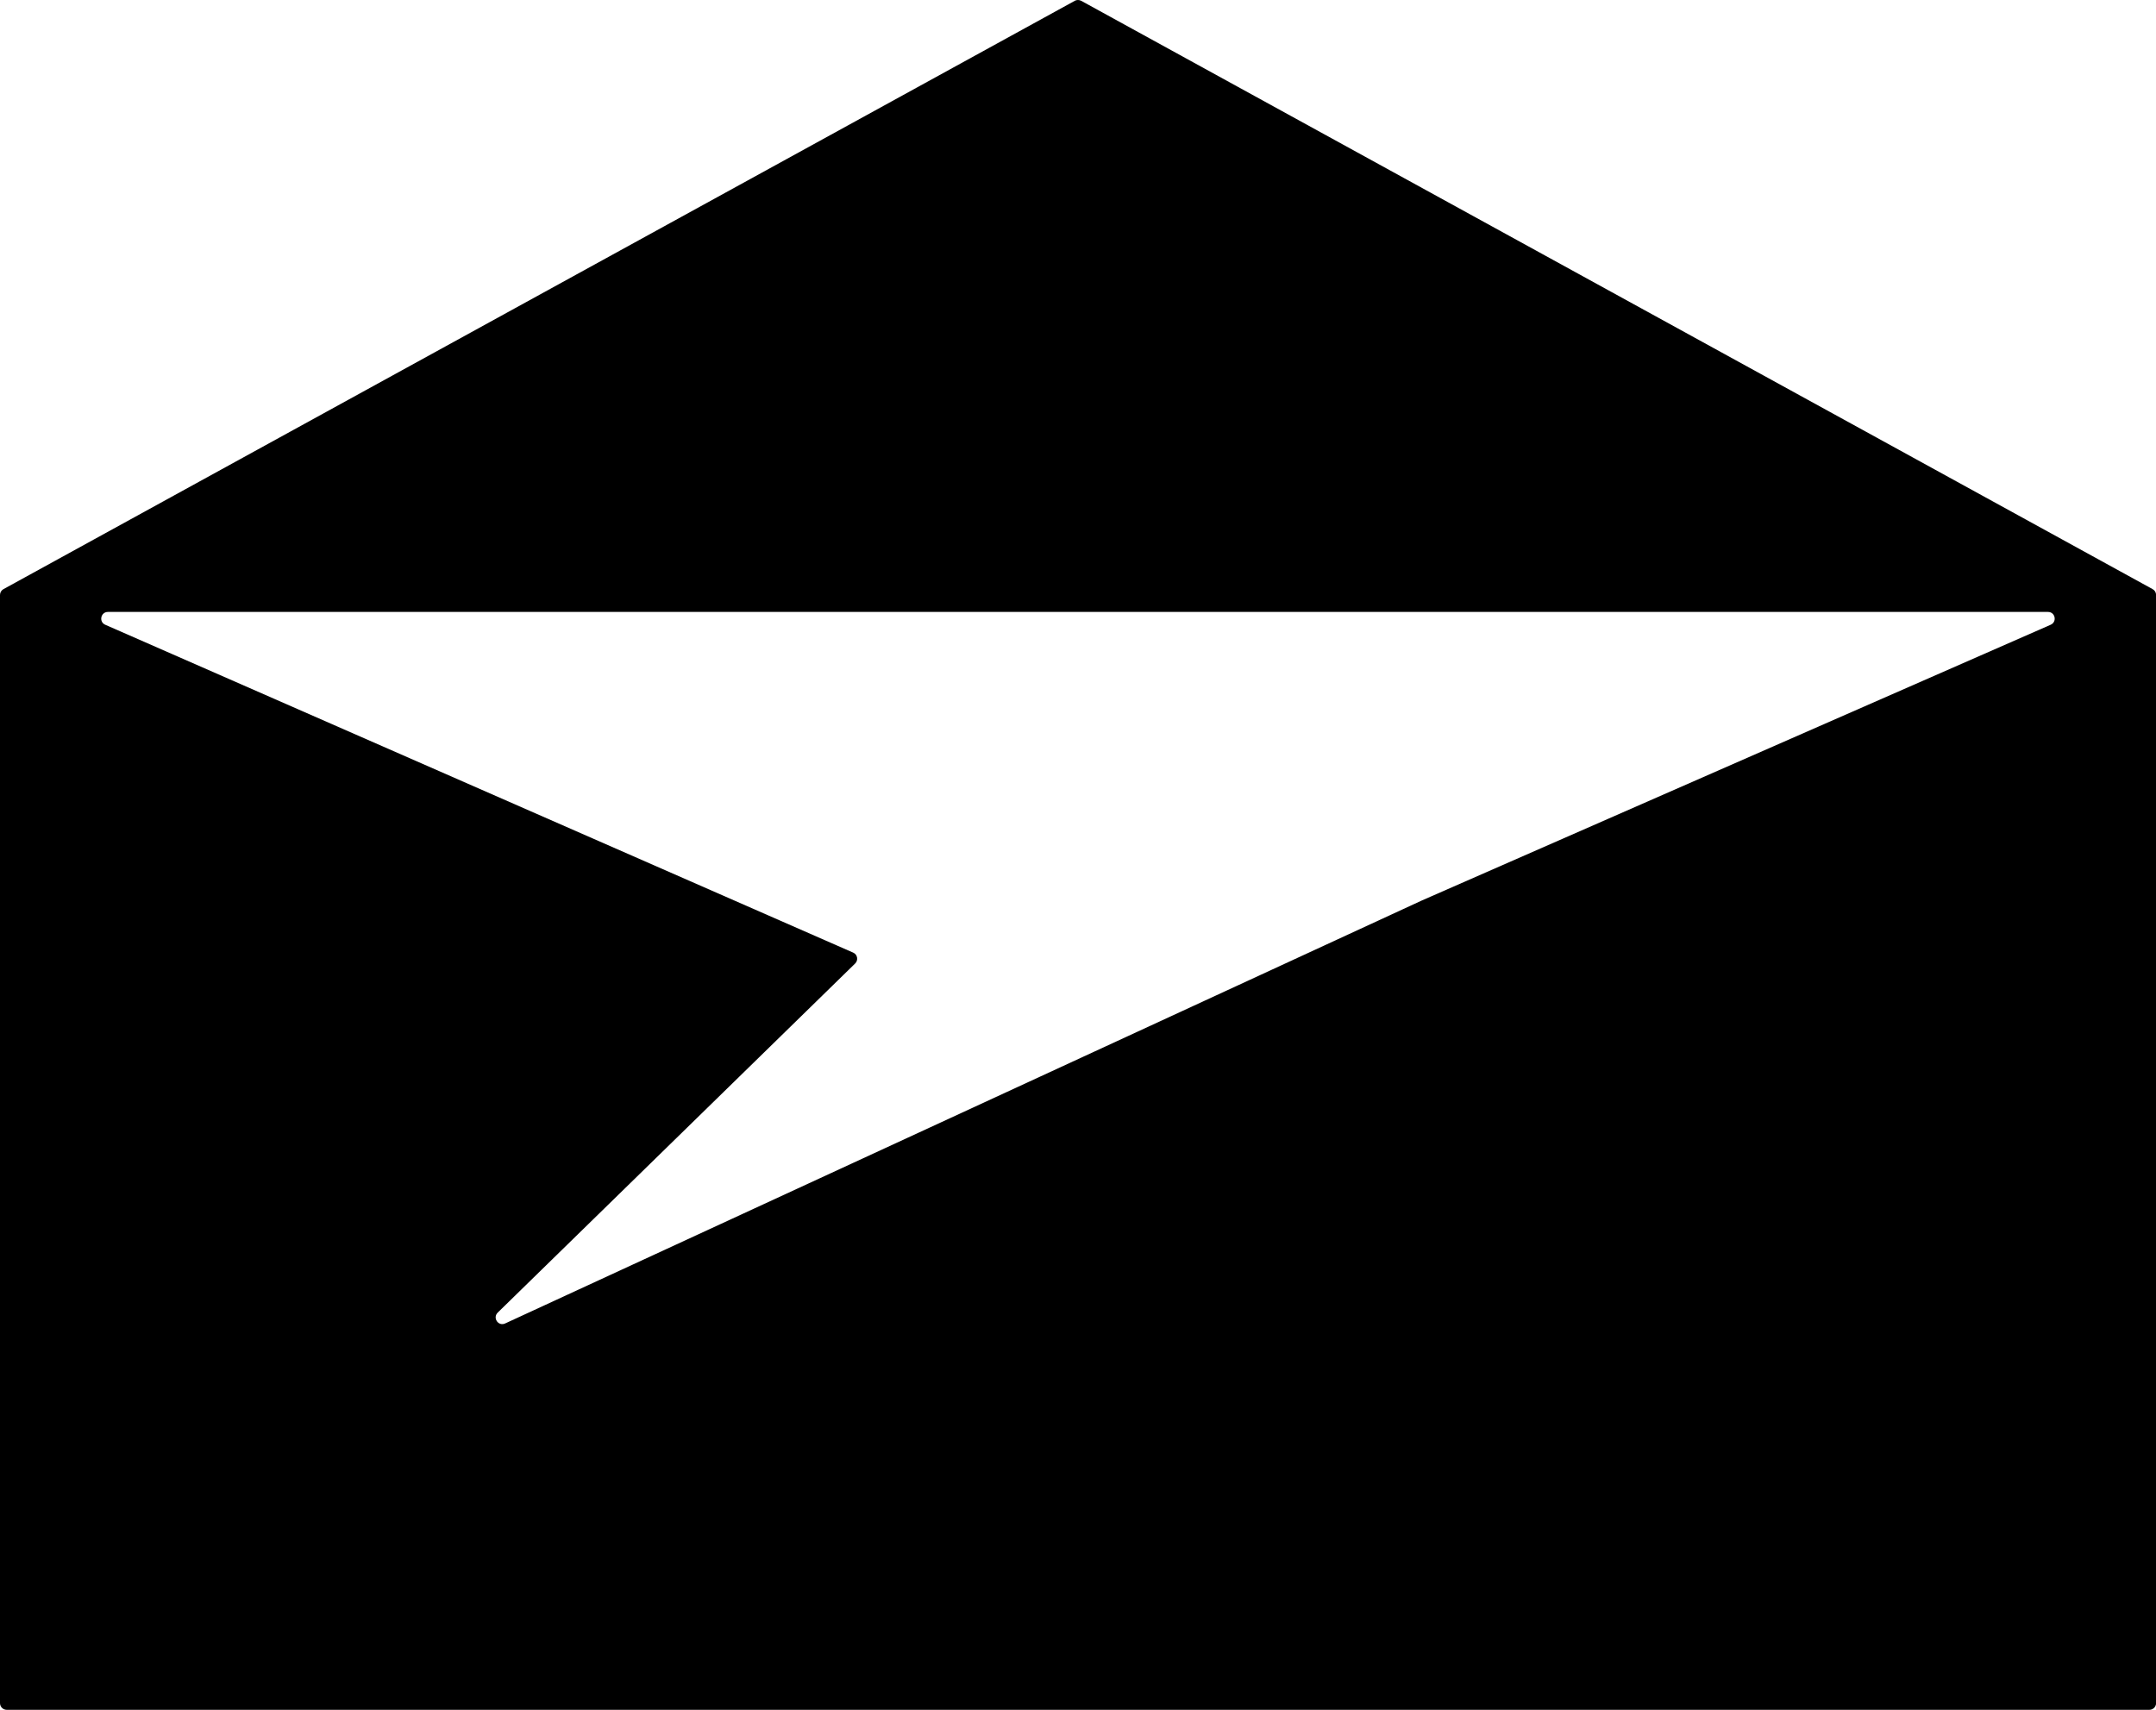 <?xml version="1.0" encoding="UTF-8"?>
<svg id="b" xmlns="http://www.w3.org/2000/svg" viewBox="0 0 244 193.52">
  <g id="c">
    <path d="M160.91 101.92l71.17-31.21c.75-.33.52-1.45-.3-1.45H12.21c-.81 0-1.05 1.12-.3 1.45l84.65 37.11c.49.21.6.86.22 1.23L56.33 148.56c-.61.6.07 1.59.84 1.23l103.74-47.87ZM121.63.09c.23-.12.5-.12.73 0L243.62 66.68c.24.13.39.38.39.66V192.76c0 .42-.34.76-.76.76H.76c-.42 0-.76-.34-.76-.76V67.34c0-.27.15-.53.39-.66L121.64.09Z" style="fill: #000;"/>
  </g>
</svg>